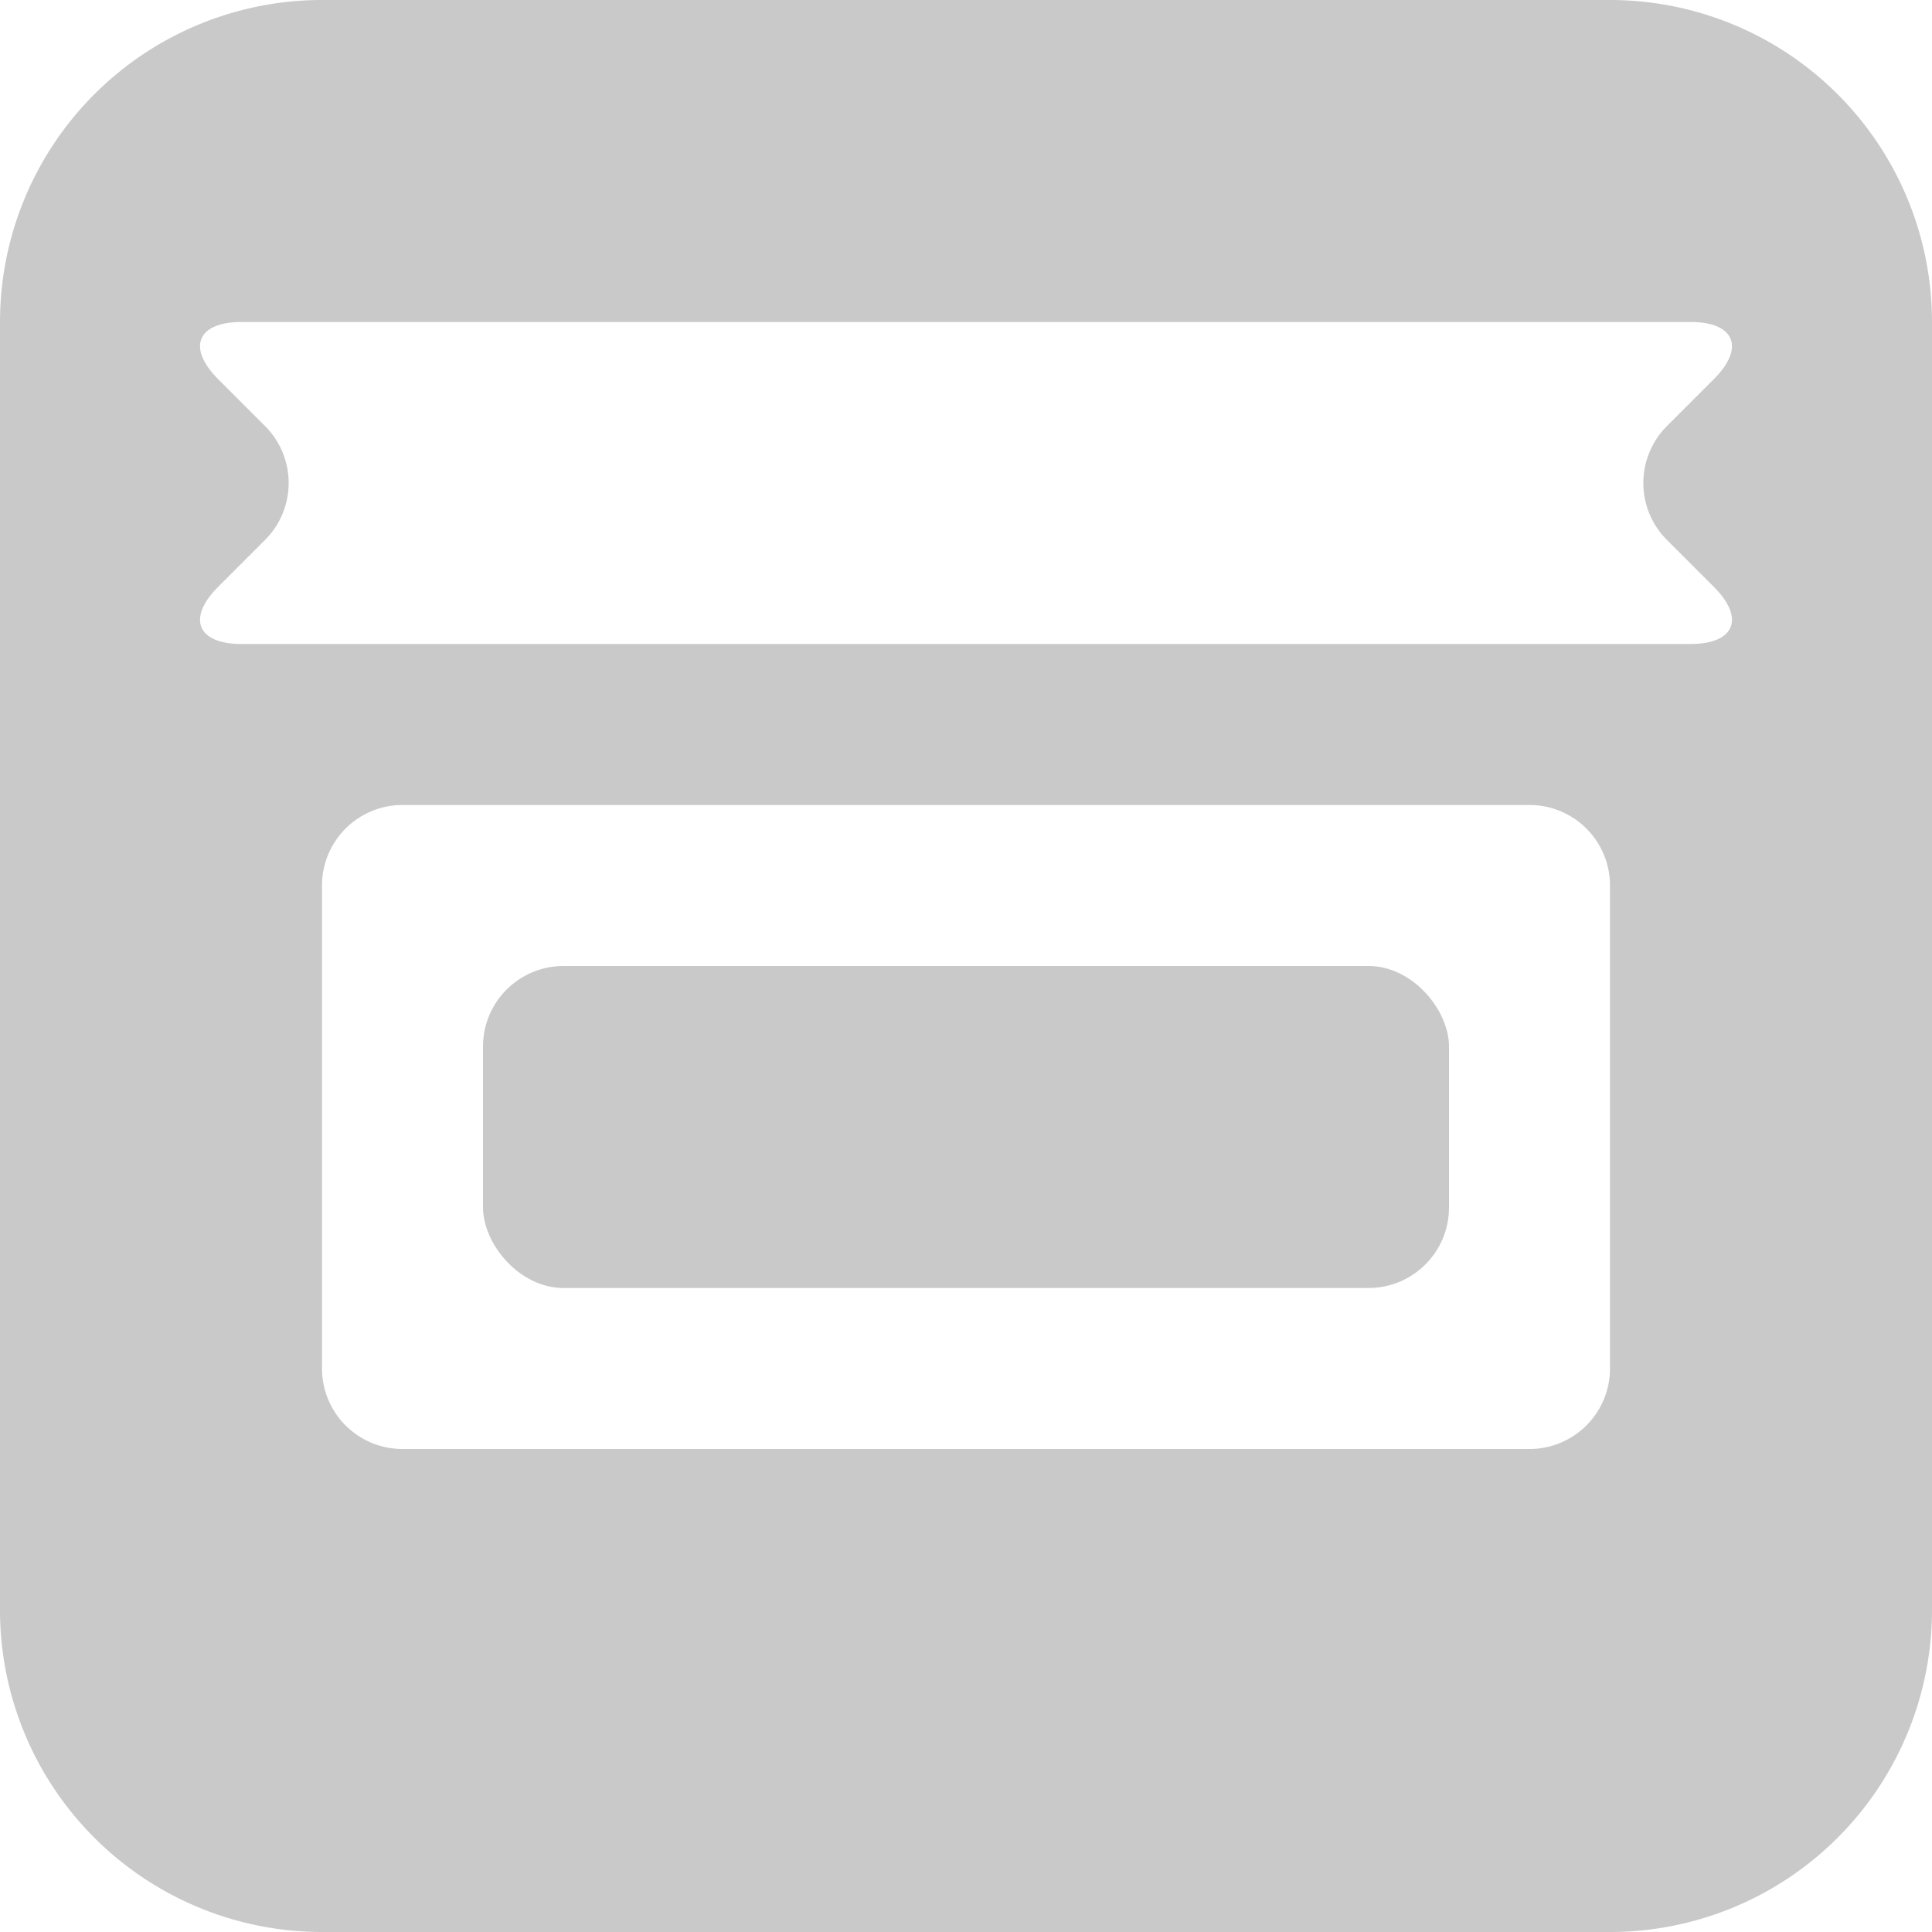 <svg id="Camada_1" data-name="Camada 1" xmlns="http://www.w3.org/2000/svg" viewBox="0 0 24 24"><defs><style>.cls-1{fill:#c9c9c9;}</style></defs><path class="cls-1" d="M20,0H4A4,4,0,0,0,0,4V20a4,4,0,0,0,4,4H20a4,4,0,0,0,4-4V4A4,4,0,0,0,20,0Zm0,17a1,1,0,0,1-1,1H5a1,1,0,0,1-1-1V11a1,1,0,0,1,1-1H19a1,1,0,0,1,1,1Zm.71-10.29.58.58c.39.39.26.71-.29.71H3c-.55,0-.68-.32-.29-.71l.58-.58a1,1,0,0,0,0-1.42l-.58-.58C2.32,4.32,2.45,4,3,4H21c.55,0,.68.32.29.71l-.58.58A1,1,0,0,0,20.71,6.71Z"/><rect class="cls-1" x="6" y="12" width="12" height="4" rx="1"/></svg>